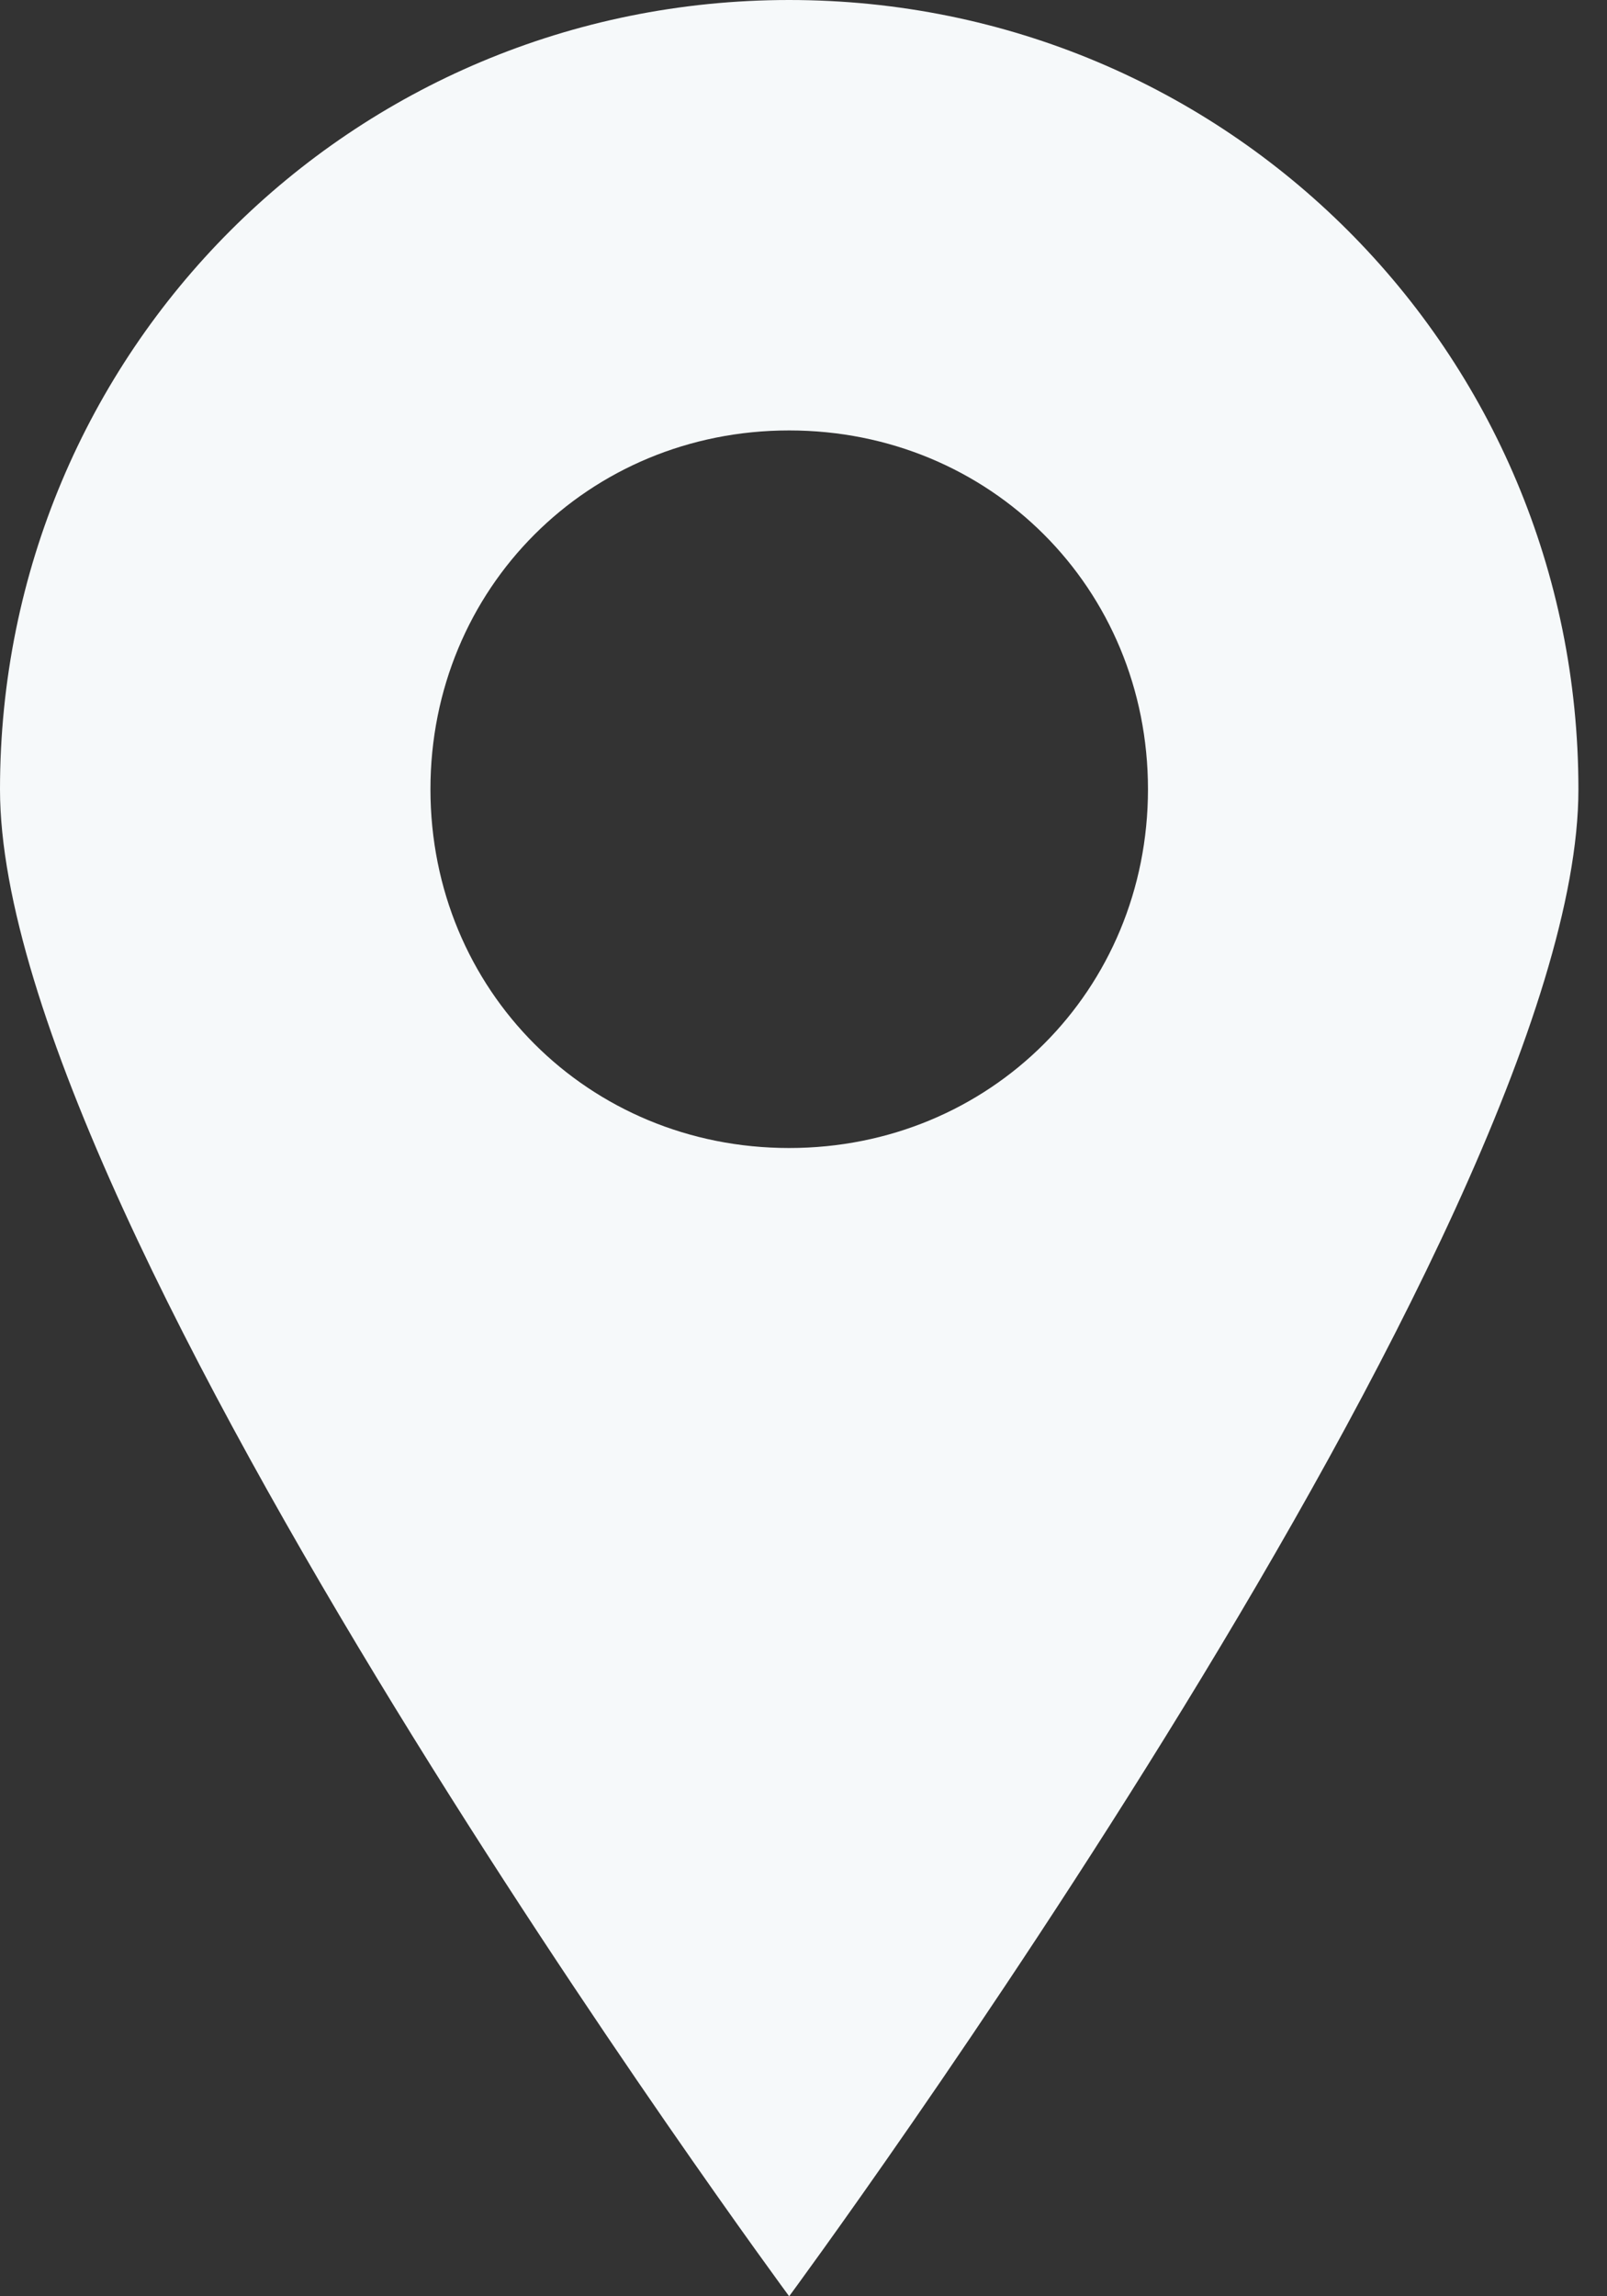 <svg width="14" height="20" viewBox="0 0 14 20" fill="none" xmlns="http://www.w3.org/2000/svg">
<rect x="0" y="0" width="14" height="20" fill="#333333" stroke="none"/>
<path d="M6.875 0C3.063 0 0 3.062 0 6.875C0 10.687 6.875 20 6.875 20C6.875 20 13.751 10.687 13.751 6.875C13.751 3.062 10.687 0 6.875 0ZM6.875 9.999C5.126 9.999 3.75 8.625 3.75 6.874C3.75 5.125 5.125 3.749 6.875 3.749C8.625 3.749 10.001 5.123 10.001 6.874C10.001 8.625 8.625 9.999 6.875 9.999Z" fill="#F6F9FA"/>
</svg>
